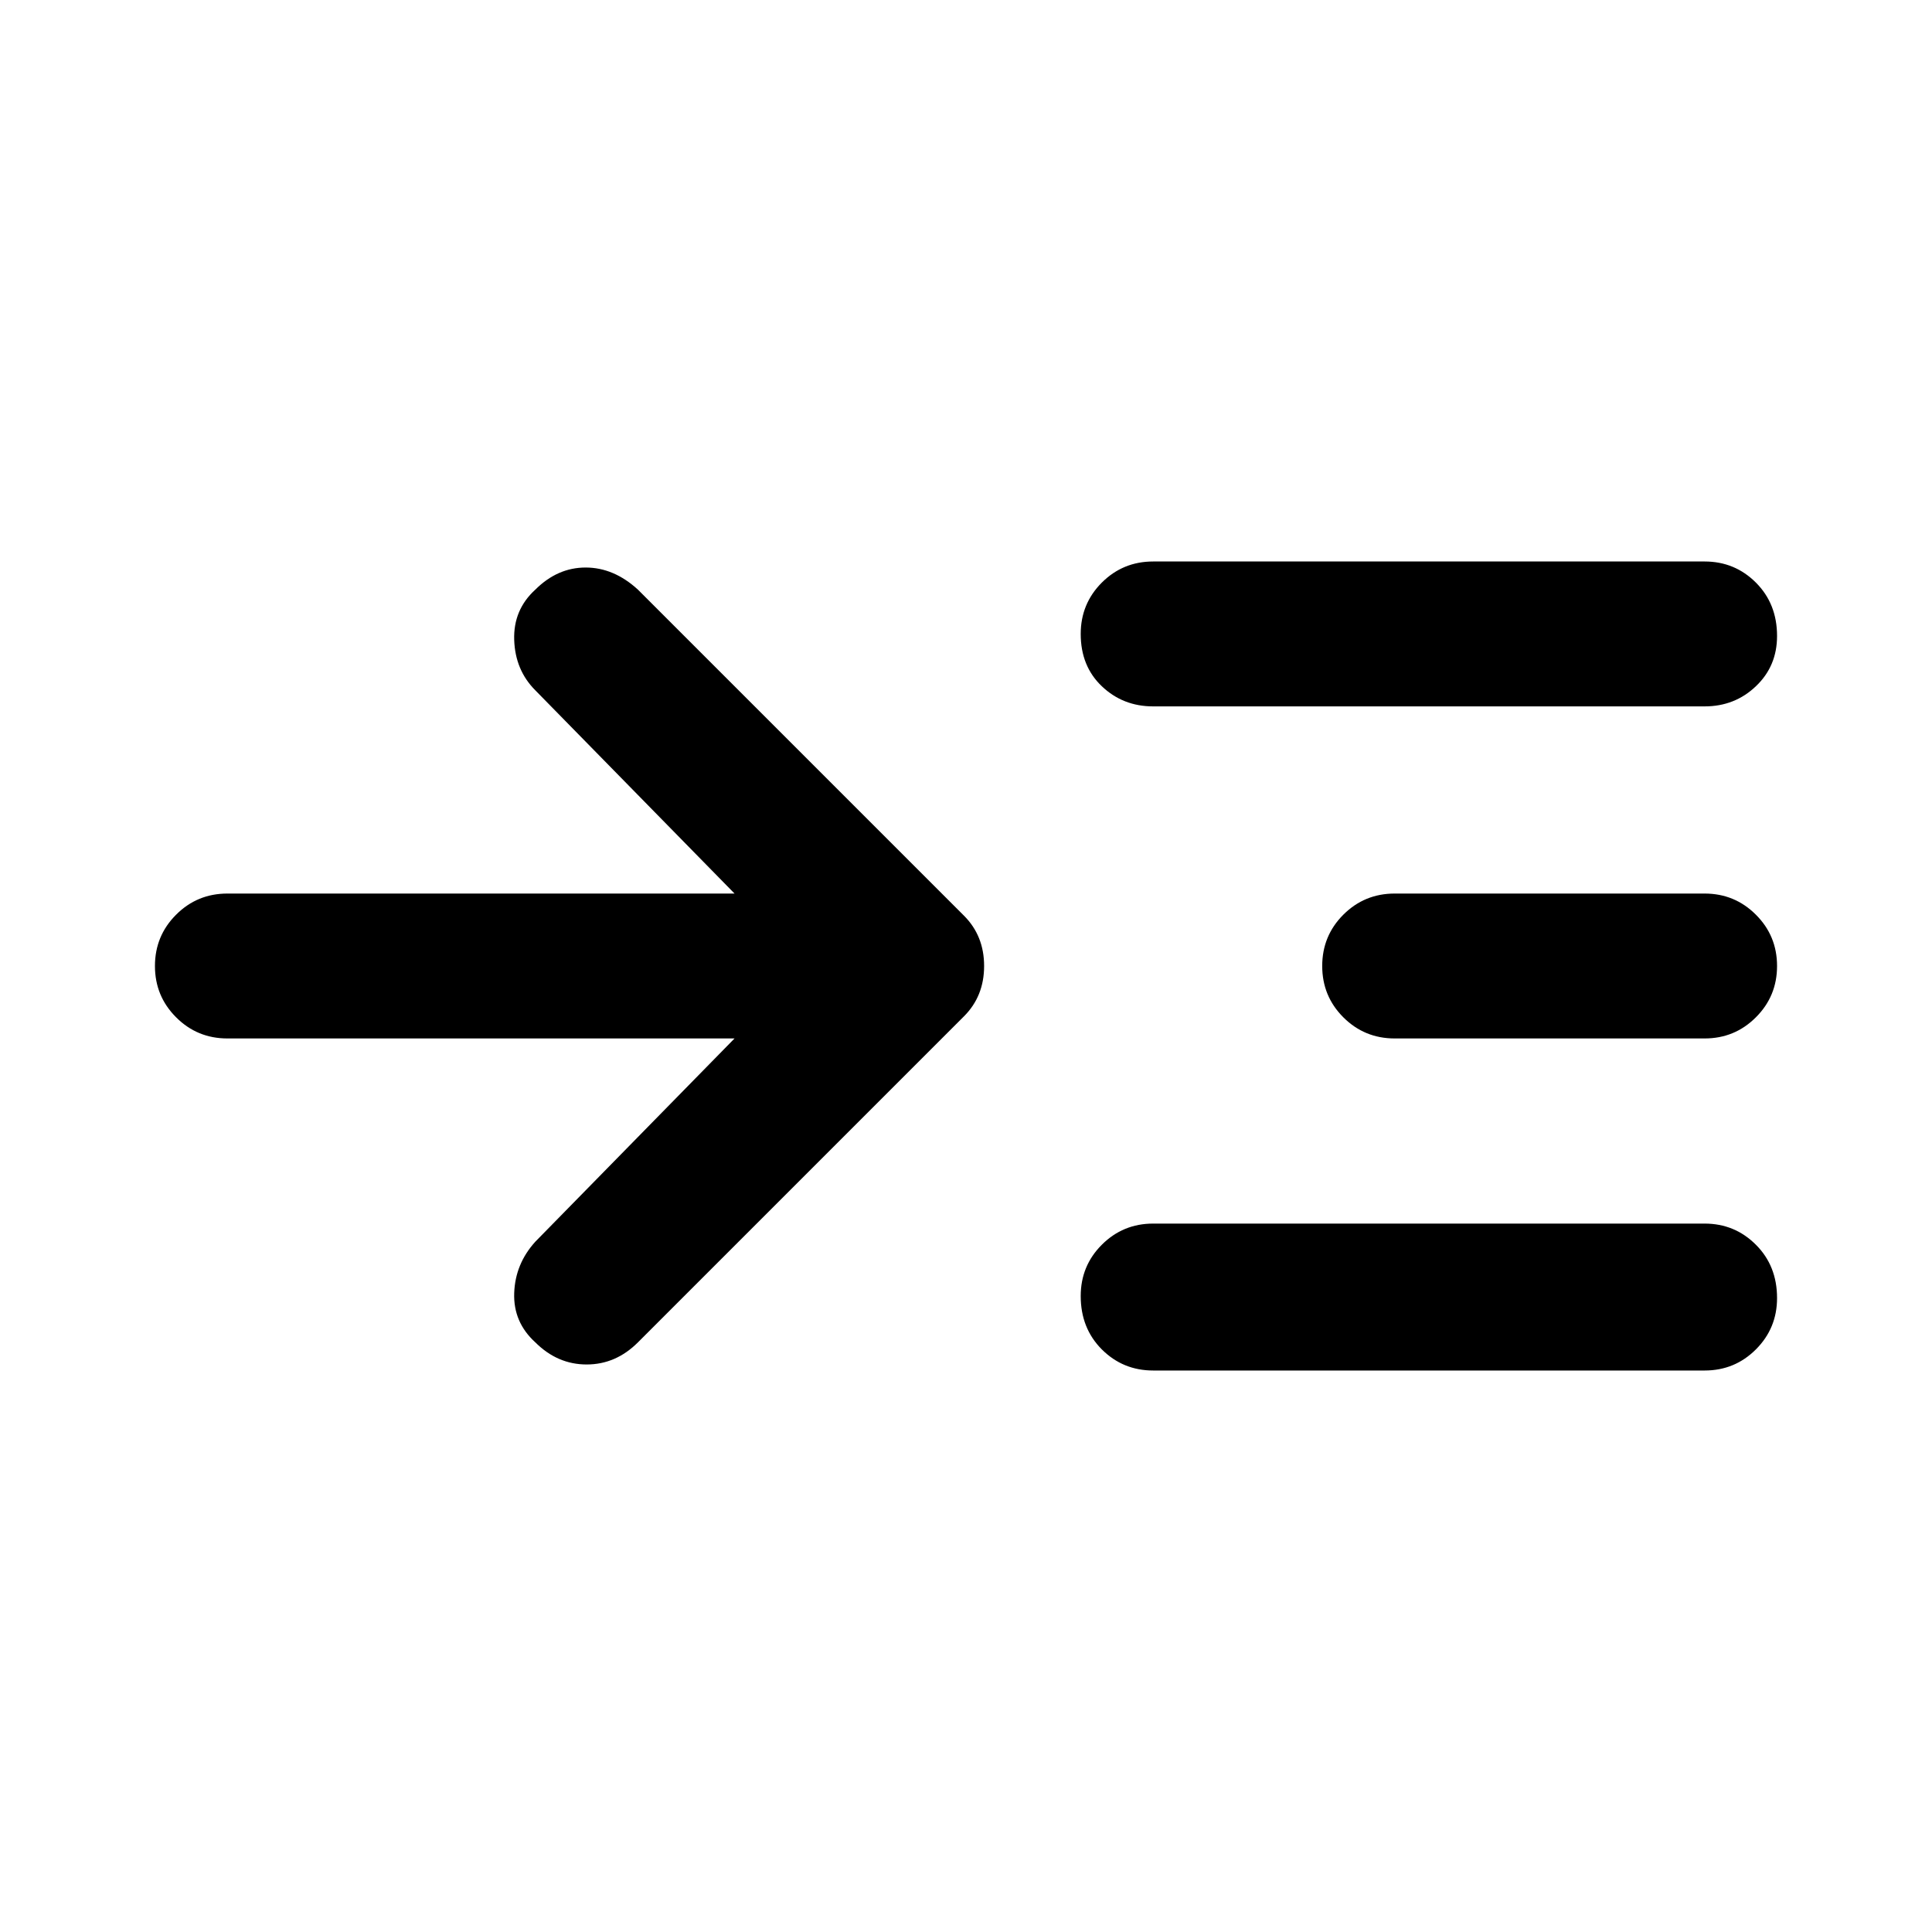 <svg xmlns="http://www.w3.org/2000/svg" height="40" width="40"><path d="M15.208 21.5h-10.5q-.625 0-1.062-.438-.438-.437-.438-1.062t.438-1.062q.437-.438 1.062-.438h10.5l-4.125-4.208q-.416-.417-.437-1.042-.021-.625.437-1.042.459-.458 1.042-.458t1.083.458l6.75 6.75q.417.417.417 1.042t-.417 1.042l-6.75 6.75q-.458.458-1.062.458-.604 0-1.063-.458-.458-.417-.437-1.021.021-.604.437-1.063Zm8.667-6.875q-.625 0-1.063-.417-.437-.416-.437-1.083 0-.625.437-1.063.438-.437 1.063-.437h11.417q.625 0 1.062.437.438.438.438 1.105 0 .625-.438 1.041-.437.417-1.062.417Zm0 13.75q-.625 0-1.063-.437-.437-.438-.437-1.105 0-.625.437-1.062.438-.438 1.063-.438h11.417q.625 0 1.062.438.438.437.438 1.104 0 .625-.438 1.063-.437.437-1.062.437Zm5-6.875q-.625 0-1.063-.438-.437-.437-.437-1.062t.437-1.062q.438-.438 1.063-.438h6.417q.625 0 1.062.438.438.437.438 1.062t-.438 1.062q-.437.438-1.062.438Z"/></svg>